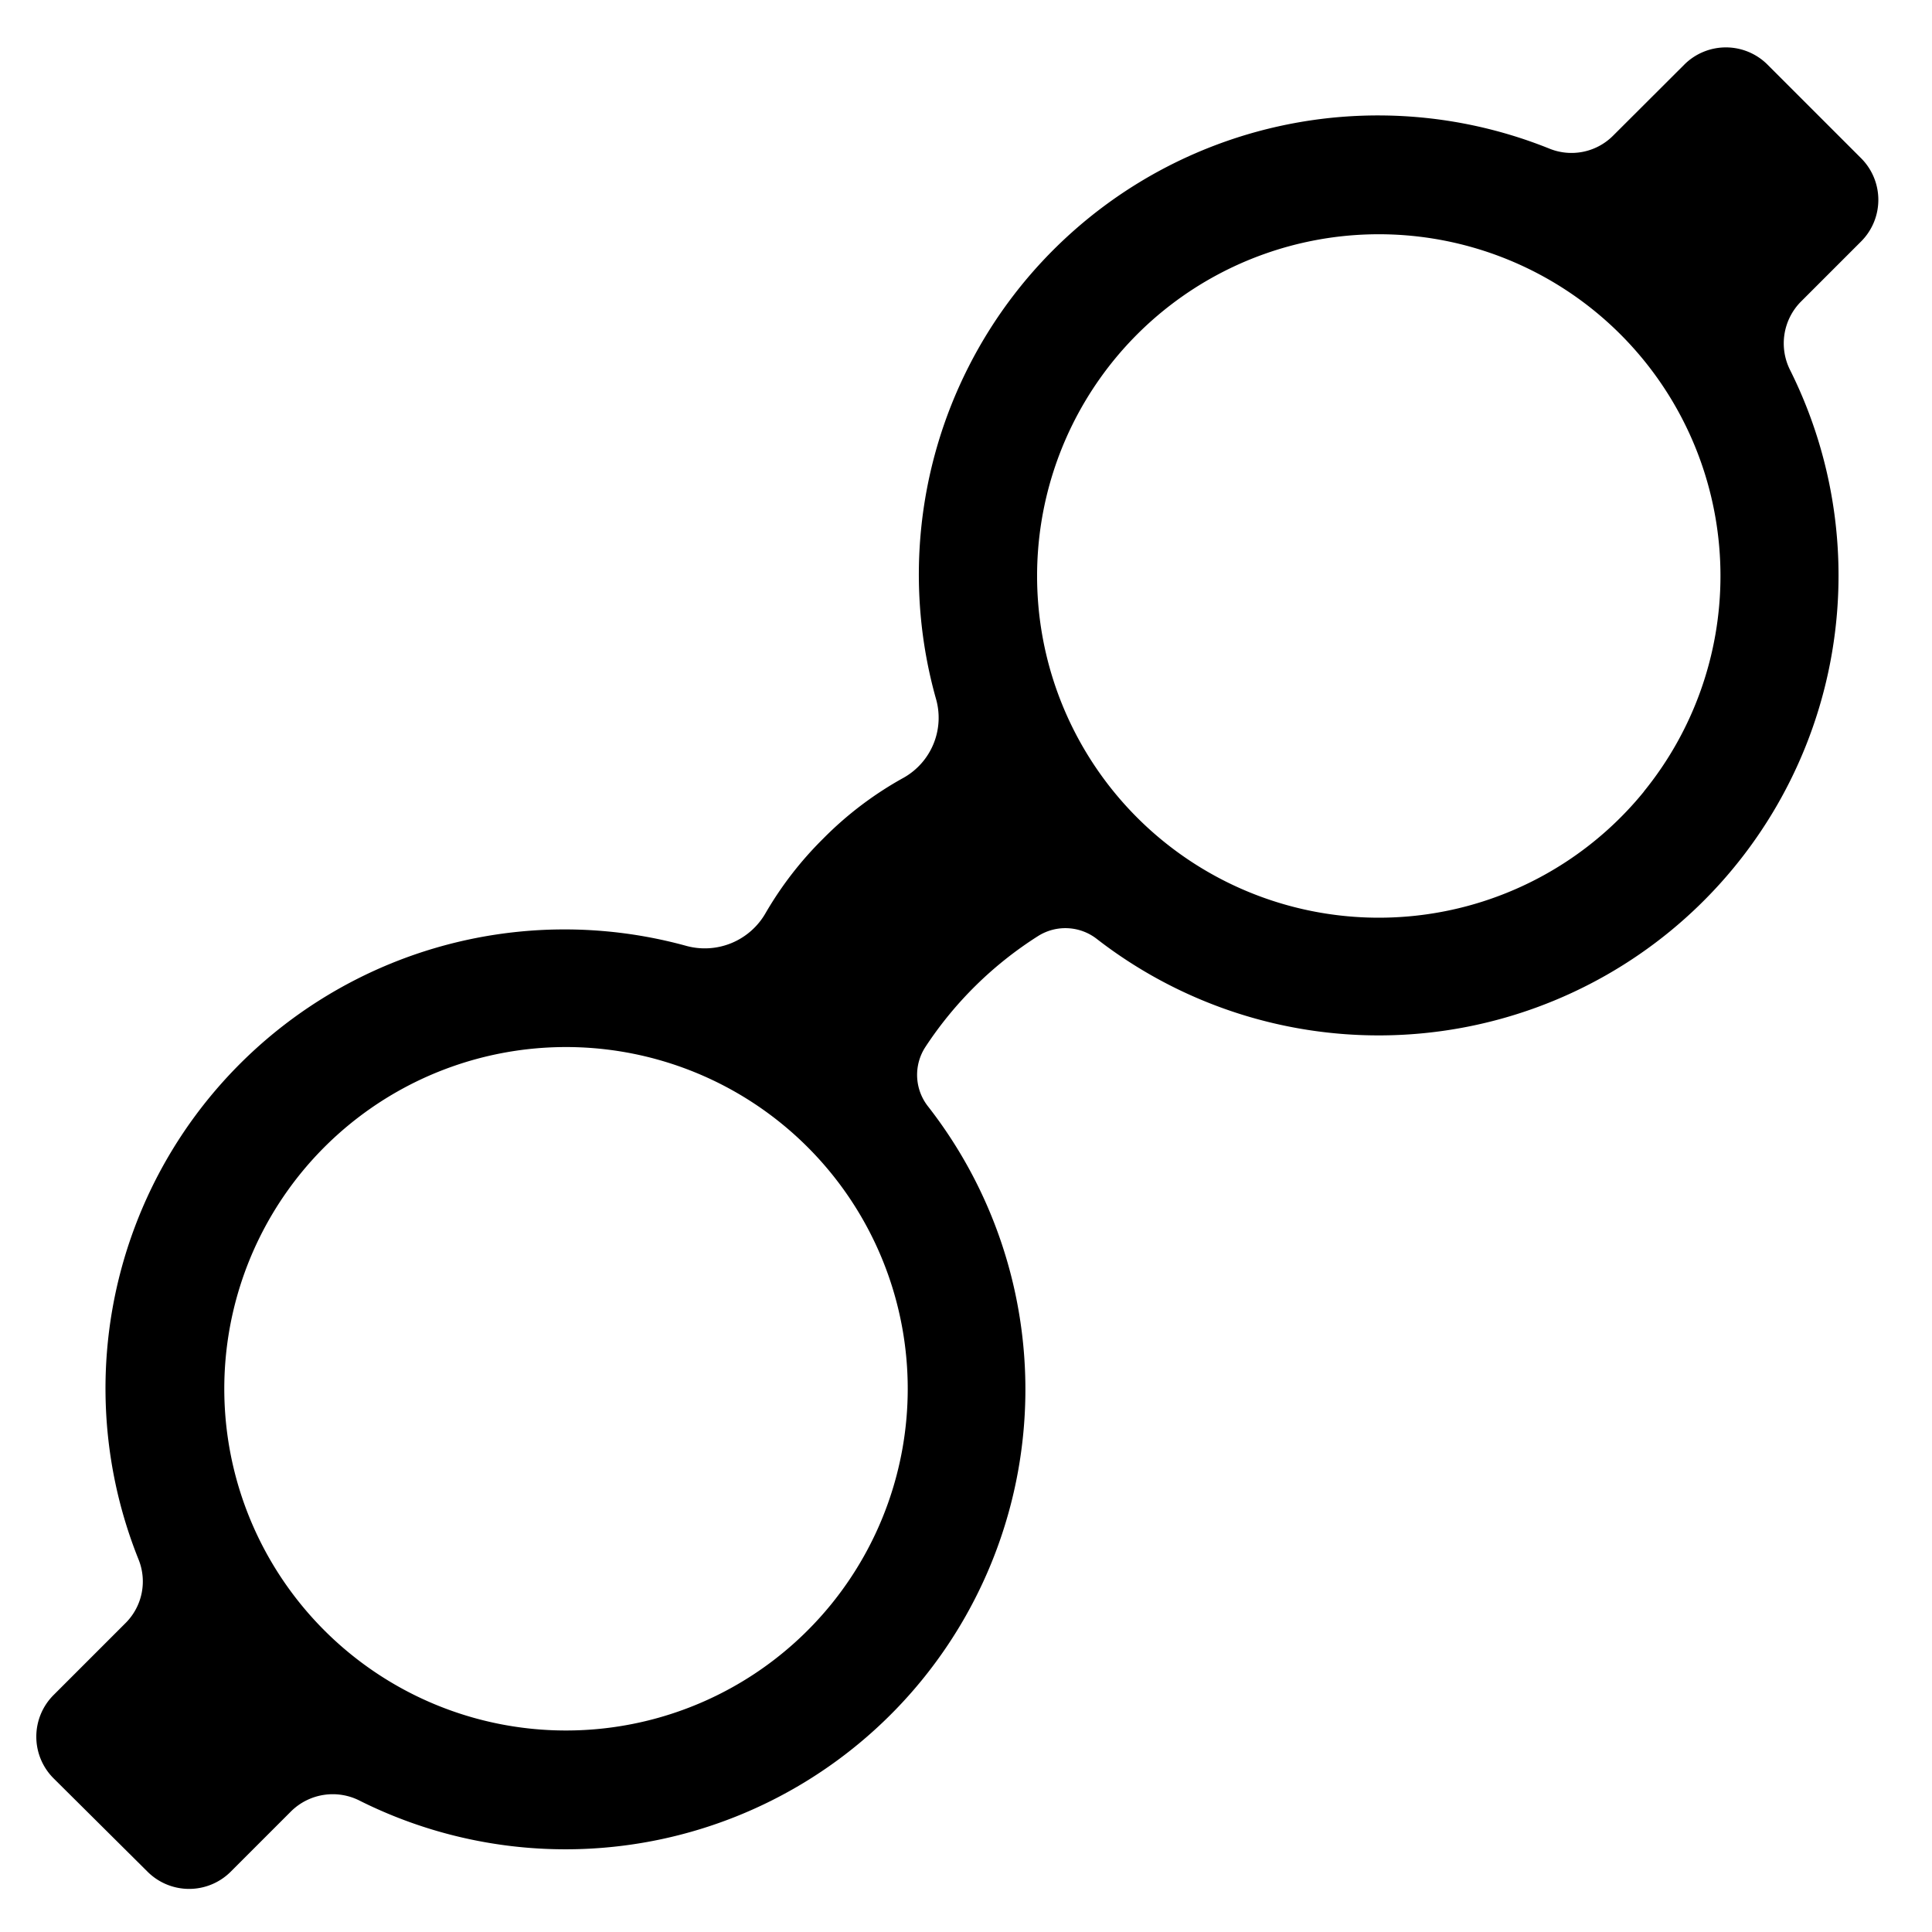 <svg id="レイヤー_1" data-name="レイヤー 1" xmlns="http://www.w3.org/2000/svg" viewBox="0 0 128 128"><title>stamp</title><path d="M111.63,4.24,106.86,9a3.89,3.89,0,0,1-4.2.85A30.42,30.42,0,0,0,62,46.26a4.56,4.56,0,0,1-2.12,5.26,23.38,23.38,0,0,0-5.35,4.05,23.62,23.62,0,0,0-3.8,4.91,4.64,4.64,0,0,1-5.25,2.19,30.41,30.41,0,0,0-36.3,40.65,3.89,3.89,0,0,1-.85,4.2l-4.78,4.78a3.9,3.9,0,0,0,0,5.52L9.77,124a3.9,3.9,0,0,0,5.52,0l4-4a3.93,3.93,0,0,1,4.56-.69,30.47,30.47,0,0,0,37.64-46,3.38,3.38,0,0,1-.19-3.93A24.81,24.81,0,0,1,68.8,62a3.39,3.39,0,0,1,3.87.21,30.47,30.47,0,0,0,45.93-37.69A3.93,3.93,0,0,1,119.3,20l4-4a3.9,3.9,0,0,0,0-5.52l-6.18-6.18A3.9,3.9,0,0,0,111.63,4.24ZM55.06,106.3a22.64,22.64,0,1,1,0-28.58A22.64,22.64,0,0,1,55.06,106.3Zm53.85-53.85a22.64,22.64,0,1,1,0-28.58A22.64,22.64,0,0,1,108.91,52.44Z"/></svg>